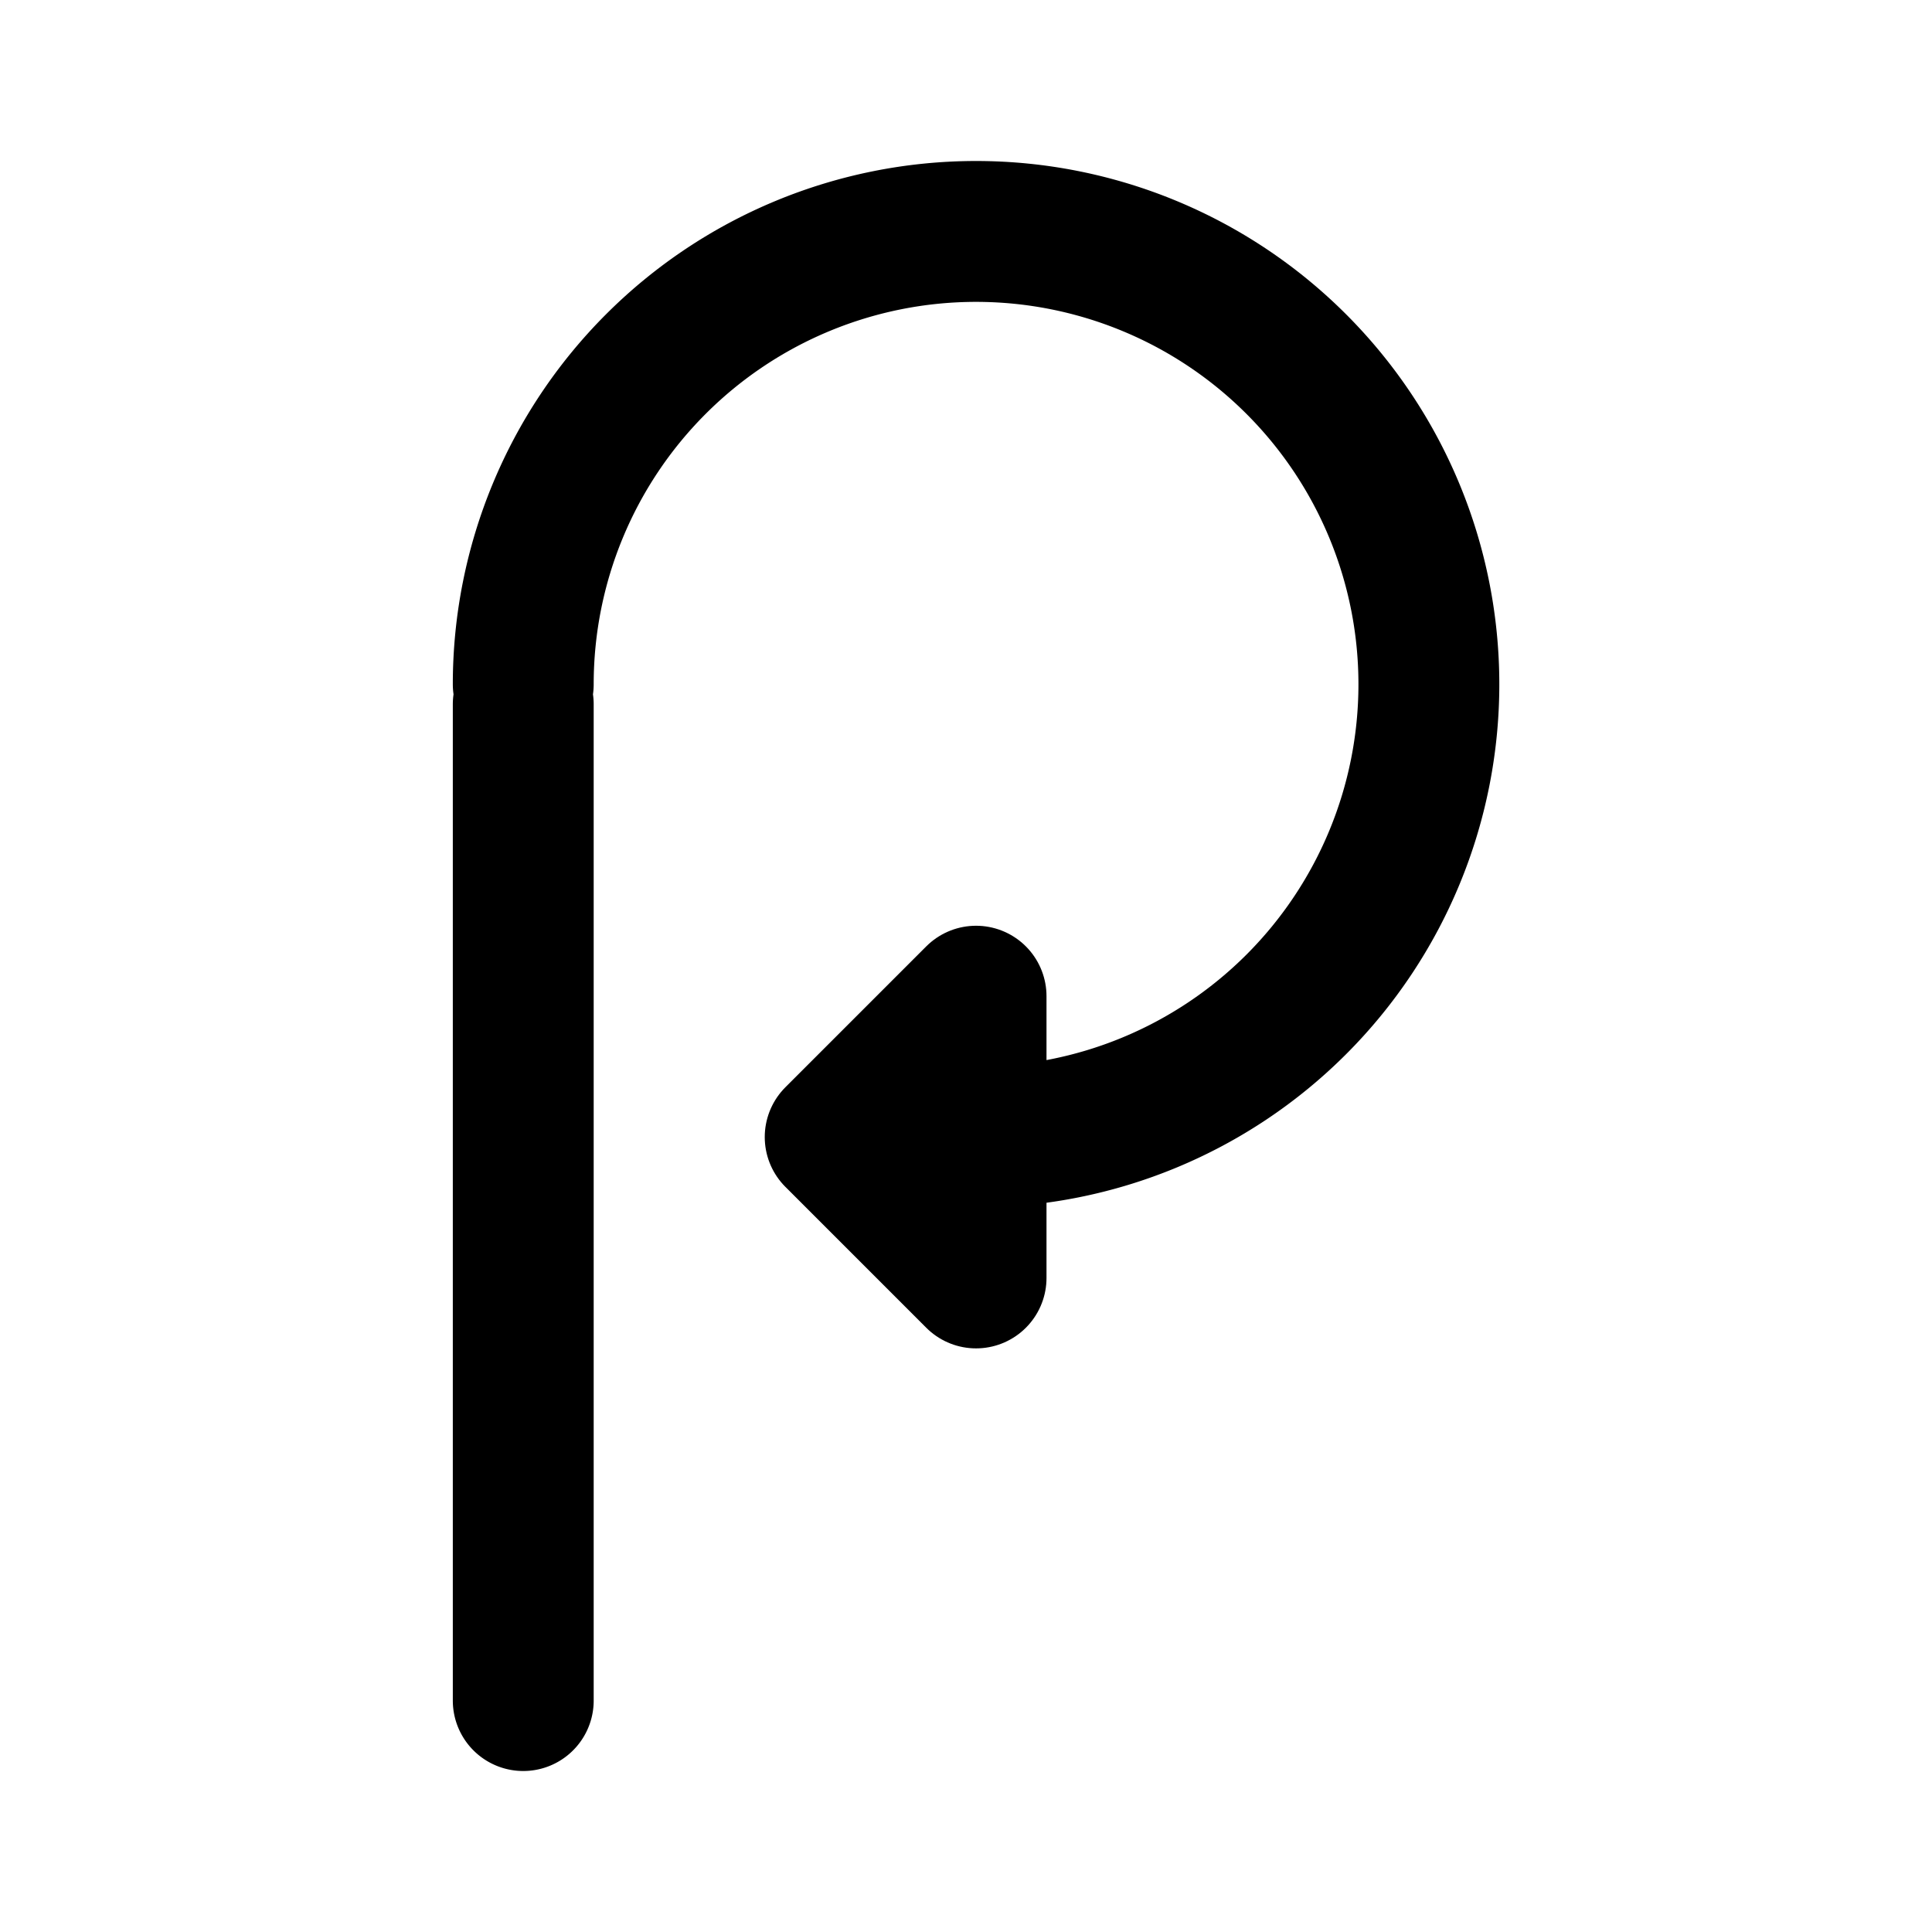 <svg xmlns="http://www.w3.org/2000/svg" width="192" height="192" fill="none" stroke="#000" stroke-linecap="round" stroke-linejoin="round" stroke-width="14"><path d="M97 113a45 45 0 1 0-45-45m0 101V70"/><path d="m97 99-14 14 14 14z"/></svg>